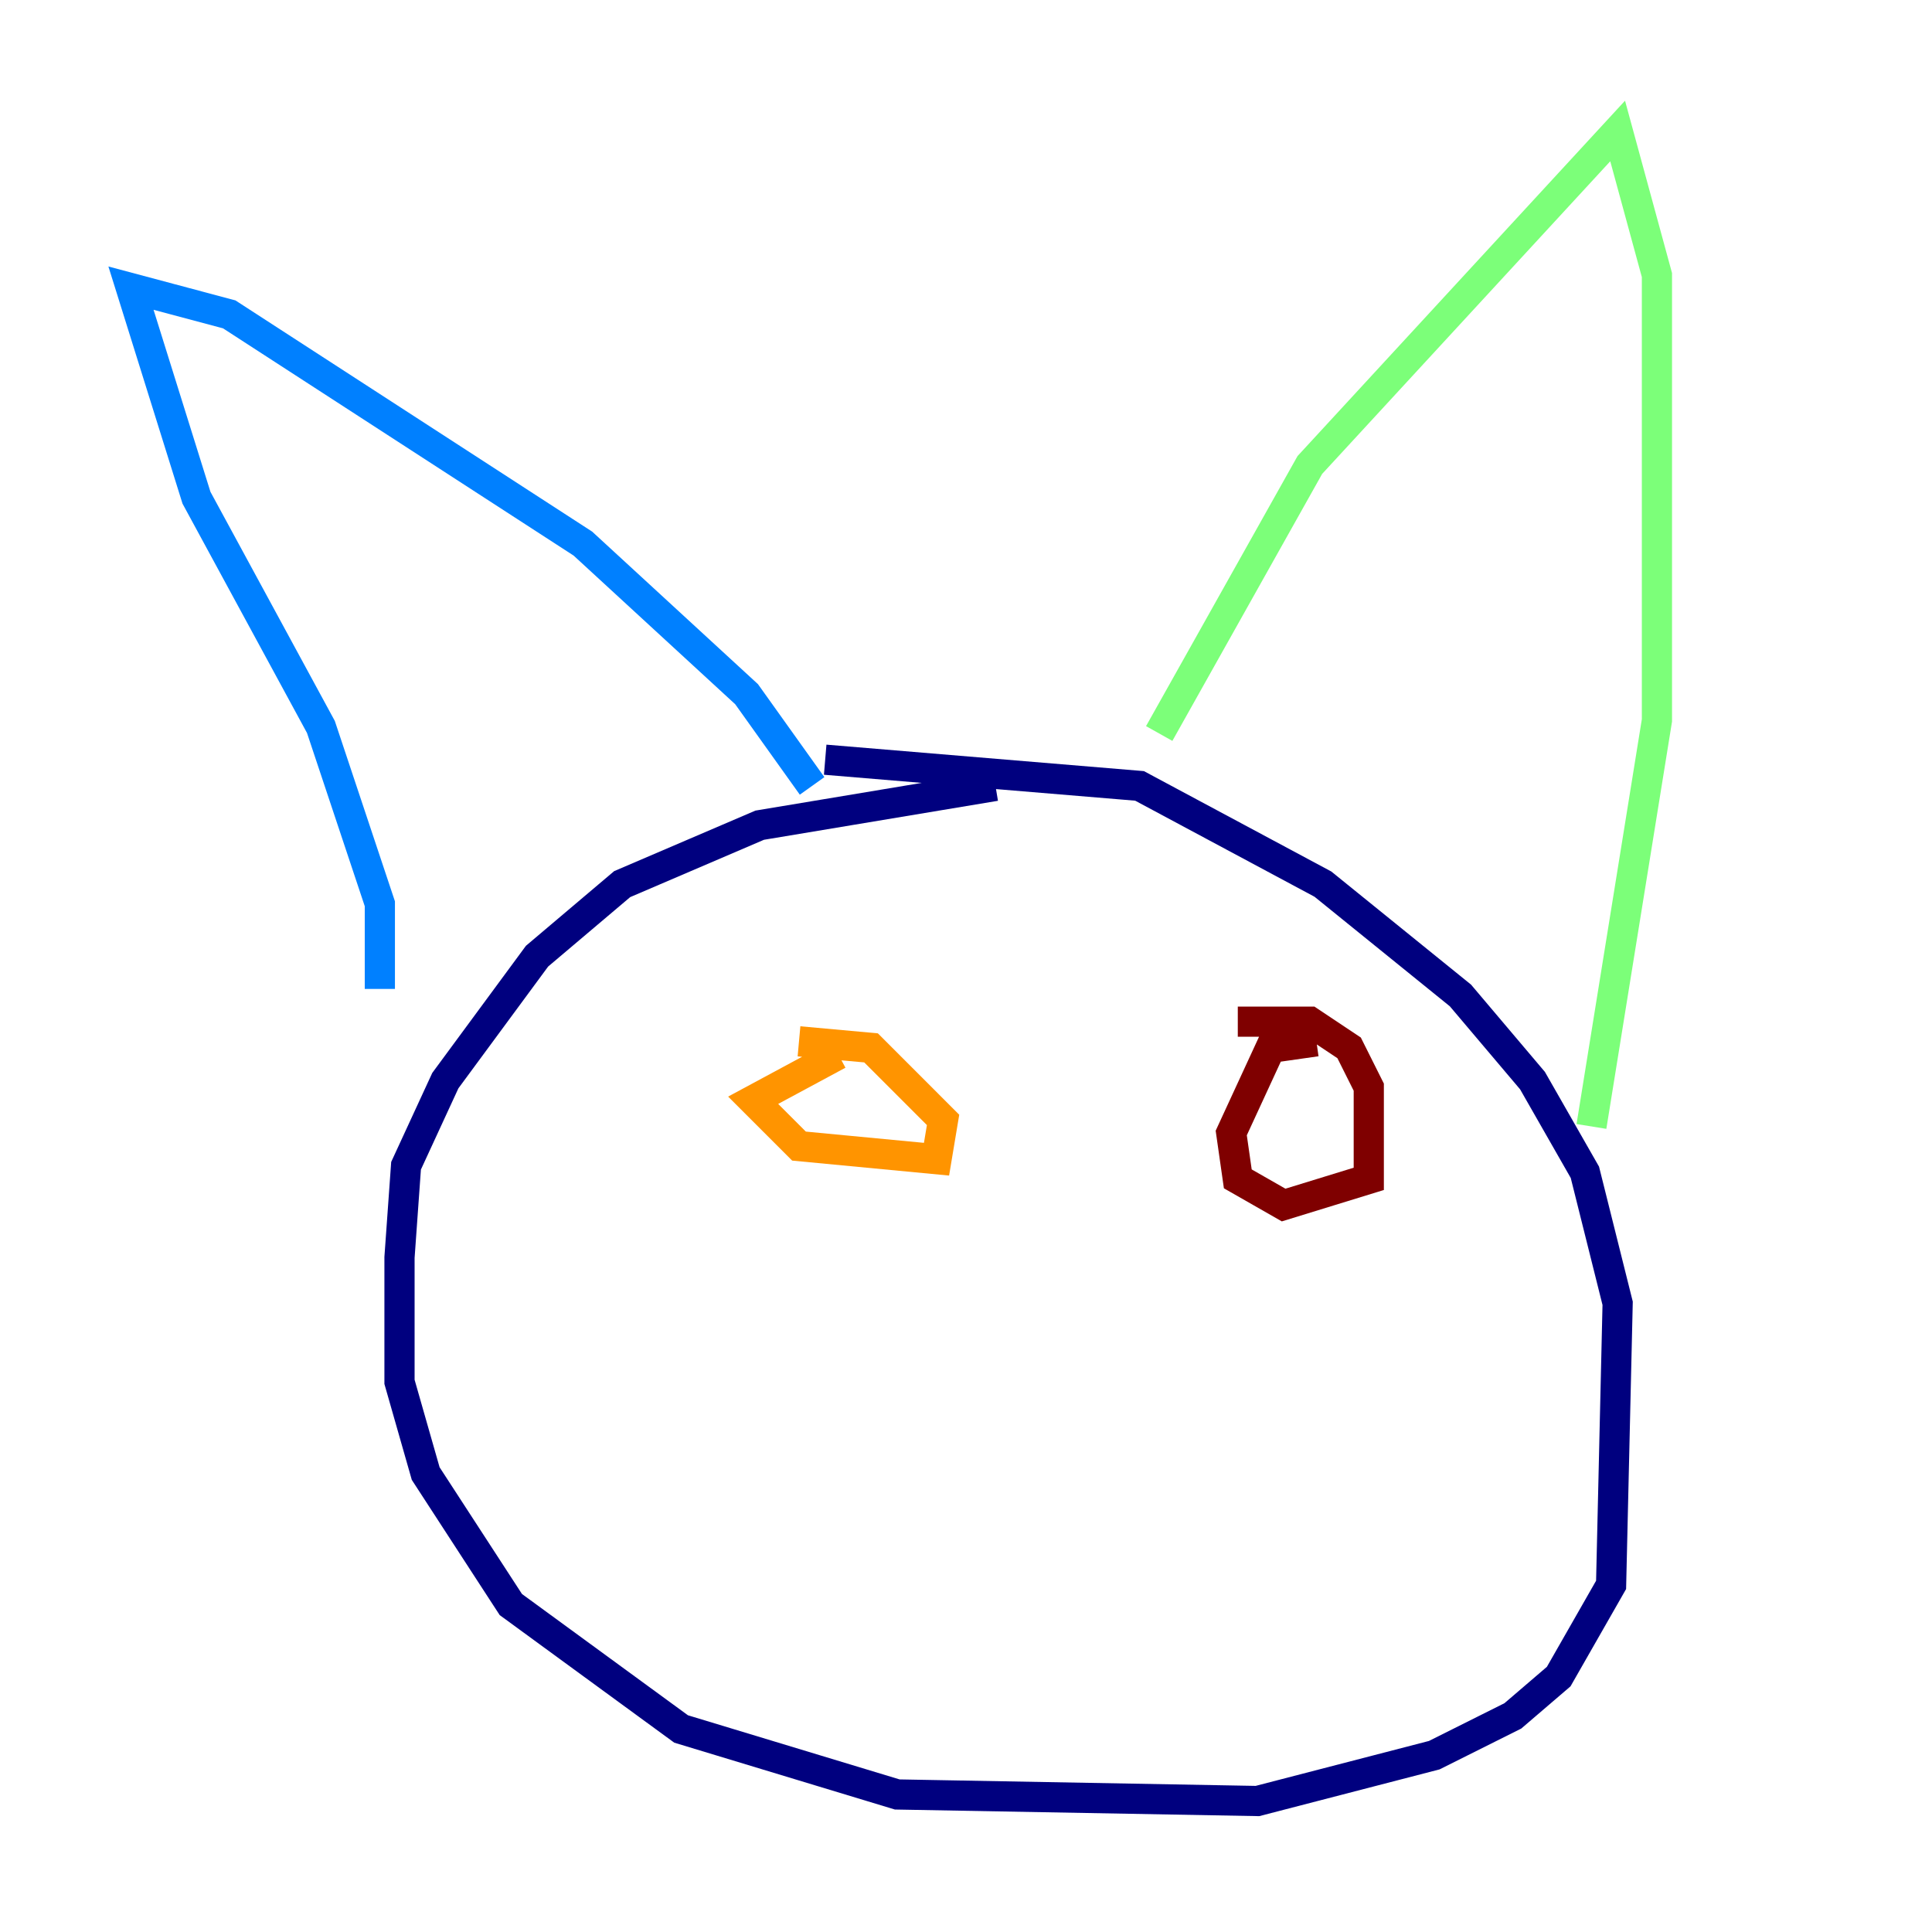 <?xml version="1.0" encoding="utf-8" ?>
<svg baseProfile="tiny" height="128" version="1.2" viewBox="0,0,128,128" width="128" xmlns="http://www.w3.org/2000/svg" xmlns:ev="http://www.w3.org/2001/xml-events" xmlns:xlink="http://www.w3.org/1999/xlink"><defs /><polyline fill="none" points="65.953,52.068 50.332,54.671 41.22,58.576 35.58,63.349 29.505,71.593 26.902,77.234 26.468,83.308 26.468,91.552 28.203,97.627 33.844,106.305 45.125,114.549 59.444,118.888 83.308,119.322 95.024,116.285 100.231,113.681 103.268,111.078 106.739,105.003 107.173,86.346 105.003,77.668 101.532,71.593 96.759,65.953 87.647,58.576 75.498,52.068 54.671,50.332" stroke="#00007f" stroke-width="2" /><polyline fill="none" points="25.166,65.519 25.166,59.878 21.261,48.163 13.017,32.976 8.678,19.091 15.186,20.827 38.617,36.014 49.464,45.993 53.803,52.068" stroke="#0080ff" stroke-width="2" /><polyline fill="none" points="76.8,48.597 86.78,30.807 107.173,8.678 109.776,18.224 109.776,47.729 105.437,74.63" stroke="#7cff79" stroke-width="2" /><polyline fill="none" points="55.539,69.858 49.898,72.895 52.936,75.932 62.047,76.8 62.481,74.197 57.709,69.424 52.936,68.99" stroke="#ff9400" stroke-width="2" /><polyline fill="none" points="87.214,68.99 84.176,69.424 81.573,75.064 82.007,78.102 85.044,79.837 90.685,78.102 90.685,72.027 89.383,69.424 86.78,67.688 82.007,67.688" stroke="#7f0000" stroke-width="2" /></svg>